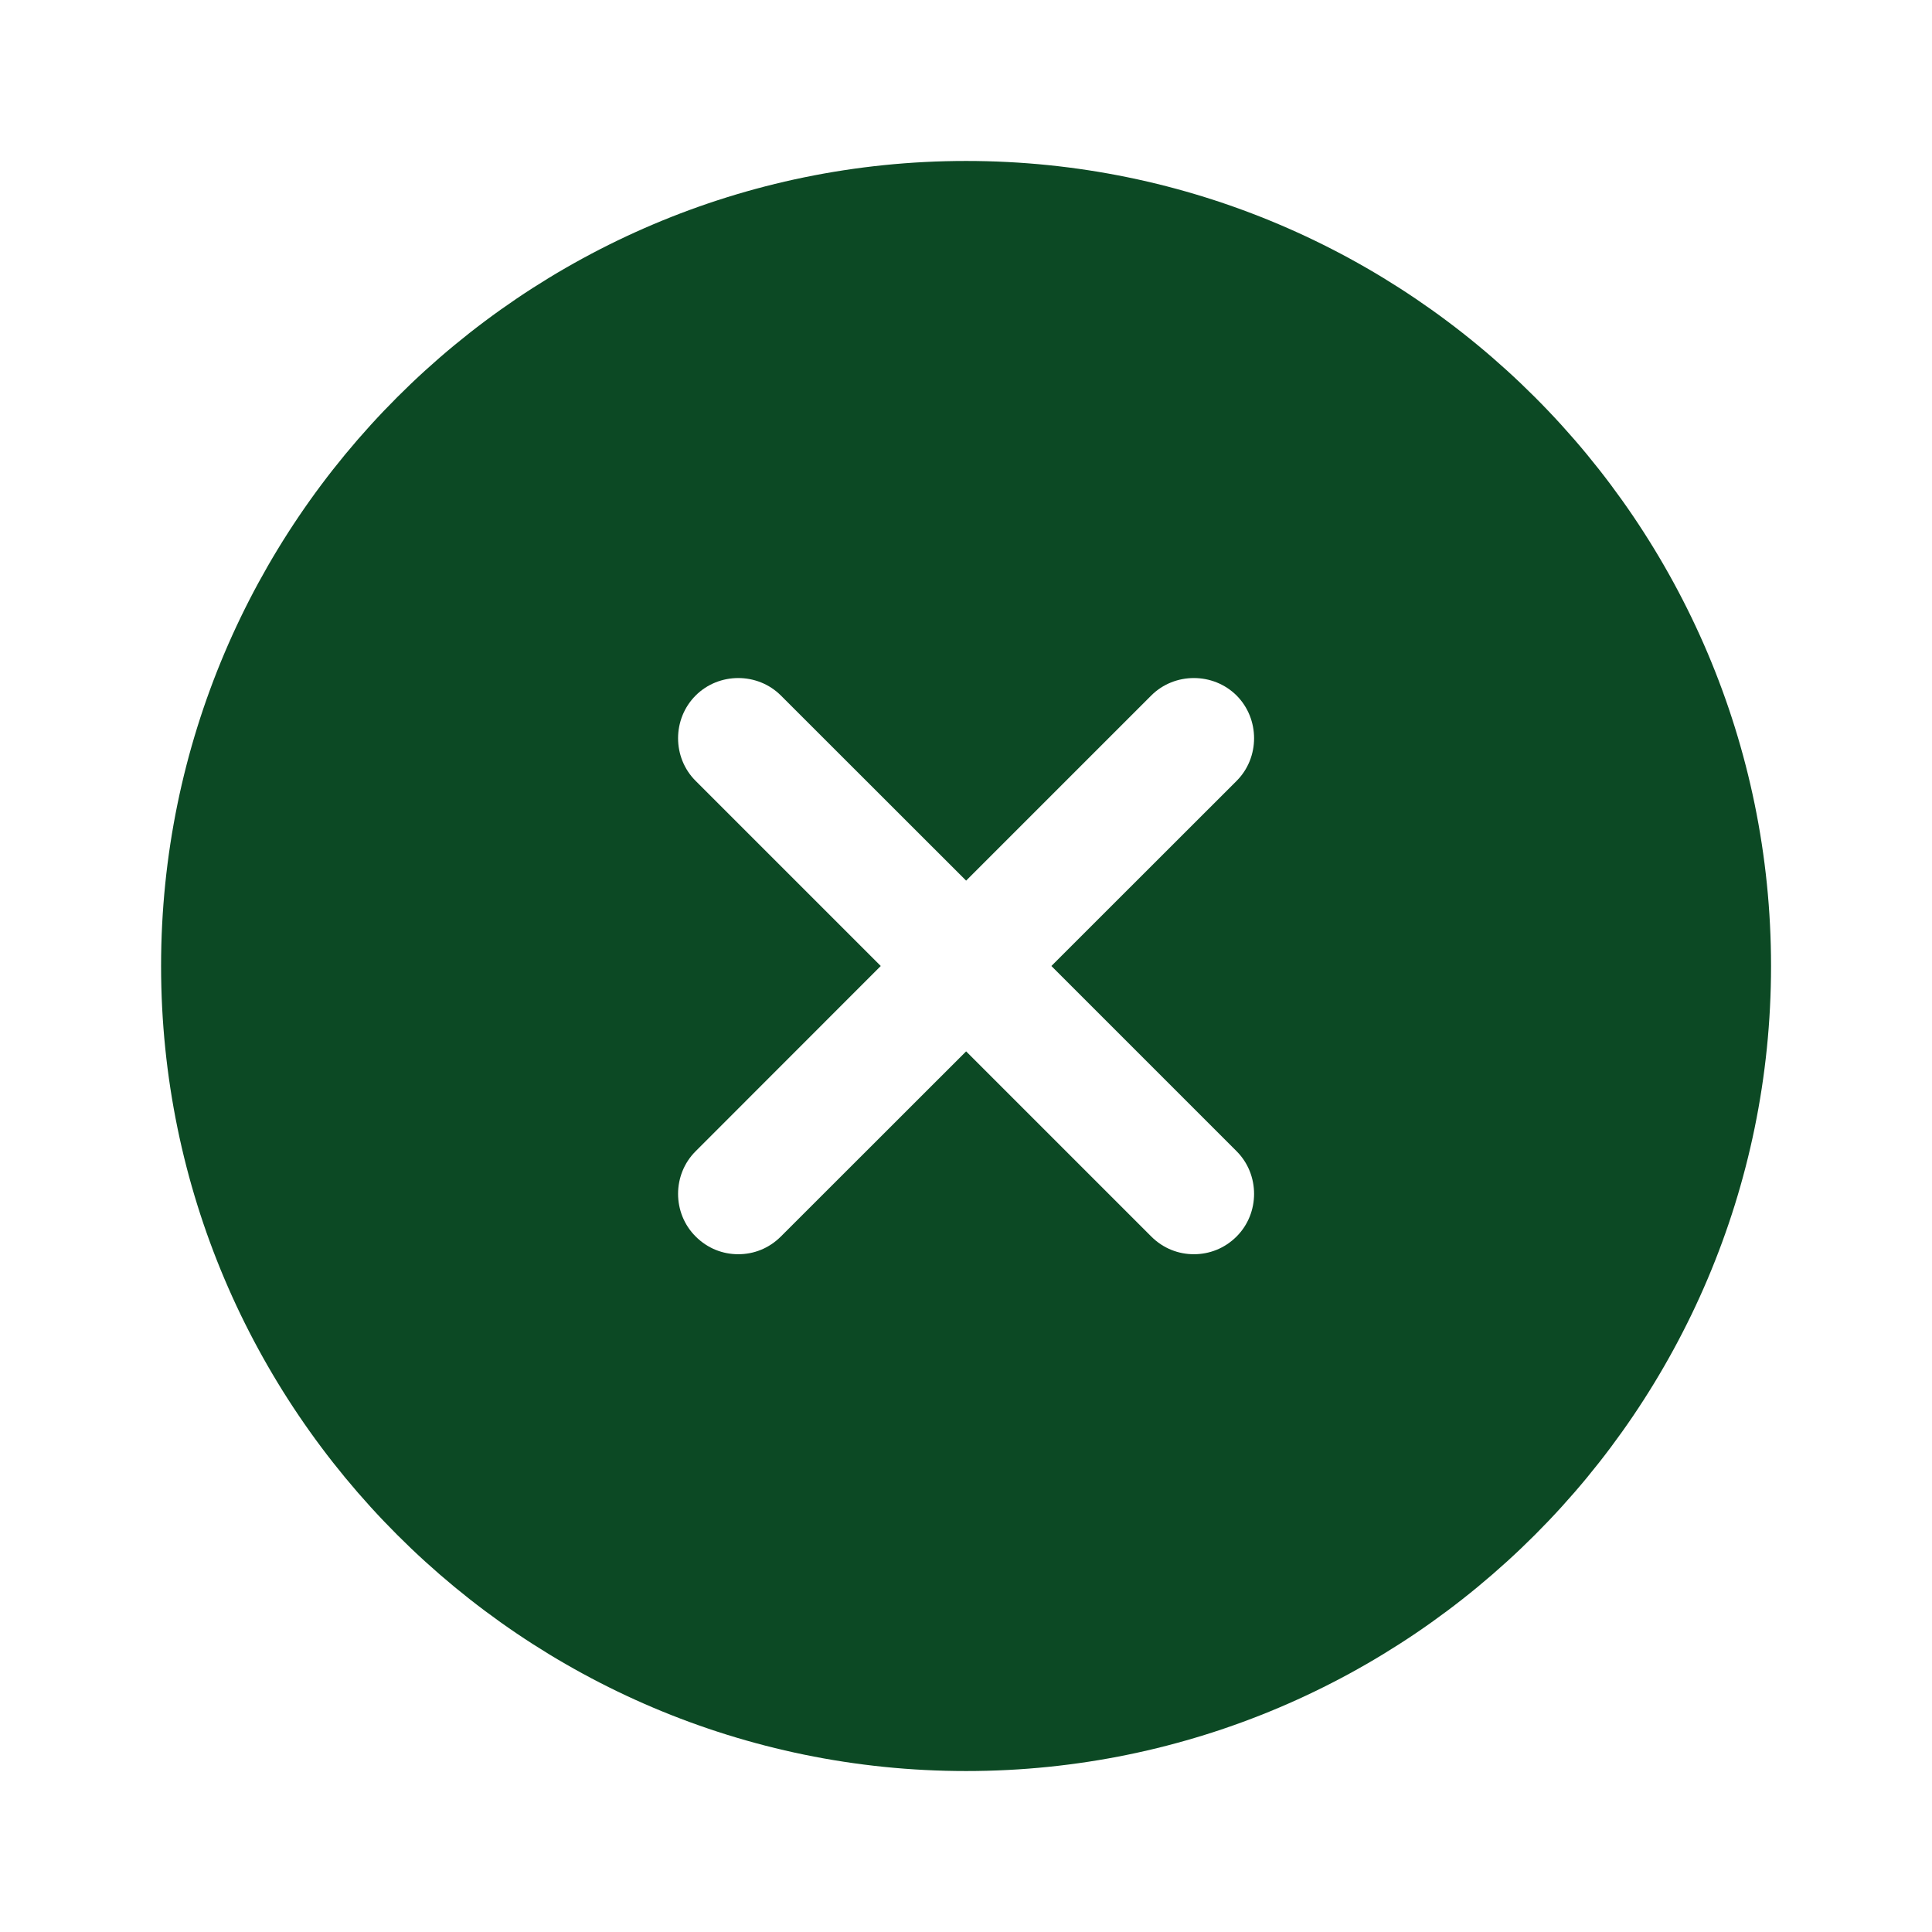 <svg width="16" height="16" viewBox="0 0 16 16" fill="none" xmlns="http://www.w3.org/2000/svg">
<path d="M8.001 1.333C4.327 1.333 1.334 4.327 1.334 8C1.334 11.674 4.327 14.667 8.001 14.667C11.674 14.667 14.667 11.674 14.667 8C14.667 4.327 11.674 1.333 8.001 1.333ZM10.241 9.534C10.434 9.727 10.434 10.047 10.241 10.24C10.141 10.34 10.014 10.387 9.887 10.387C9.761 10.387 9.634 10.34 9.534 10.24L8.001 8.707L6.467 10.24C6.367 10.34 6.241 10.387 6.114 10.387C5.987 10.387 5.861 10.34 5.761 10.24C5.567 10.047 5.567 9.727 5.761 9.534L7.294 8L5.761 6.467C5.567 6.274 5.567 5.954 5.761 5.76C5.954 5.567 6.274 5.567 6.467 5.76L8.001 7.293L9.534 5.76C9.727 5.567 10.047 5.567 10.241 5.76C10.434 5.954 10.434 6.274 10.241 6.467L8.707 8L10.241 9.534Z" fill="#0C4924"/>
</svg>
